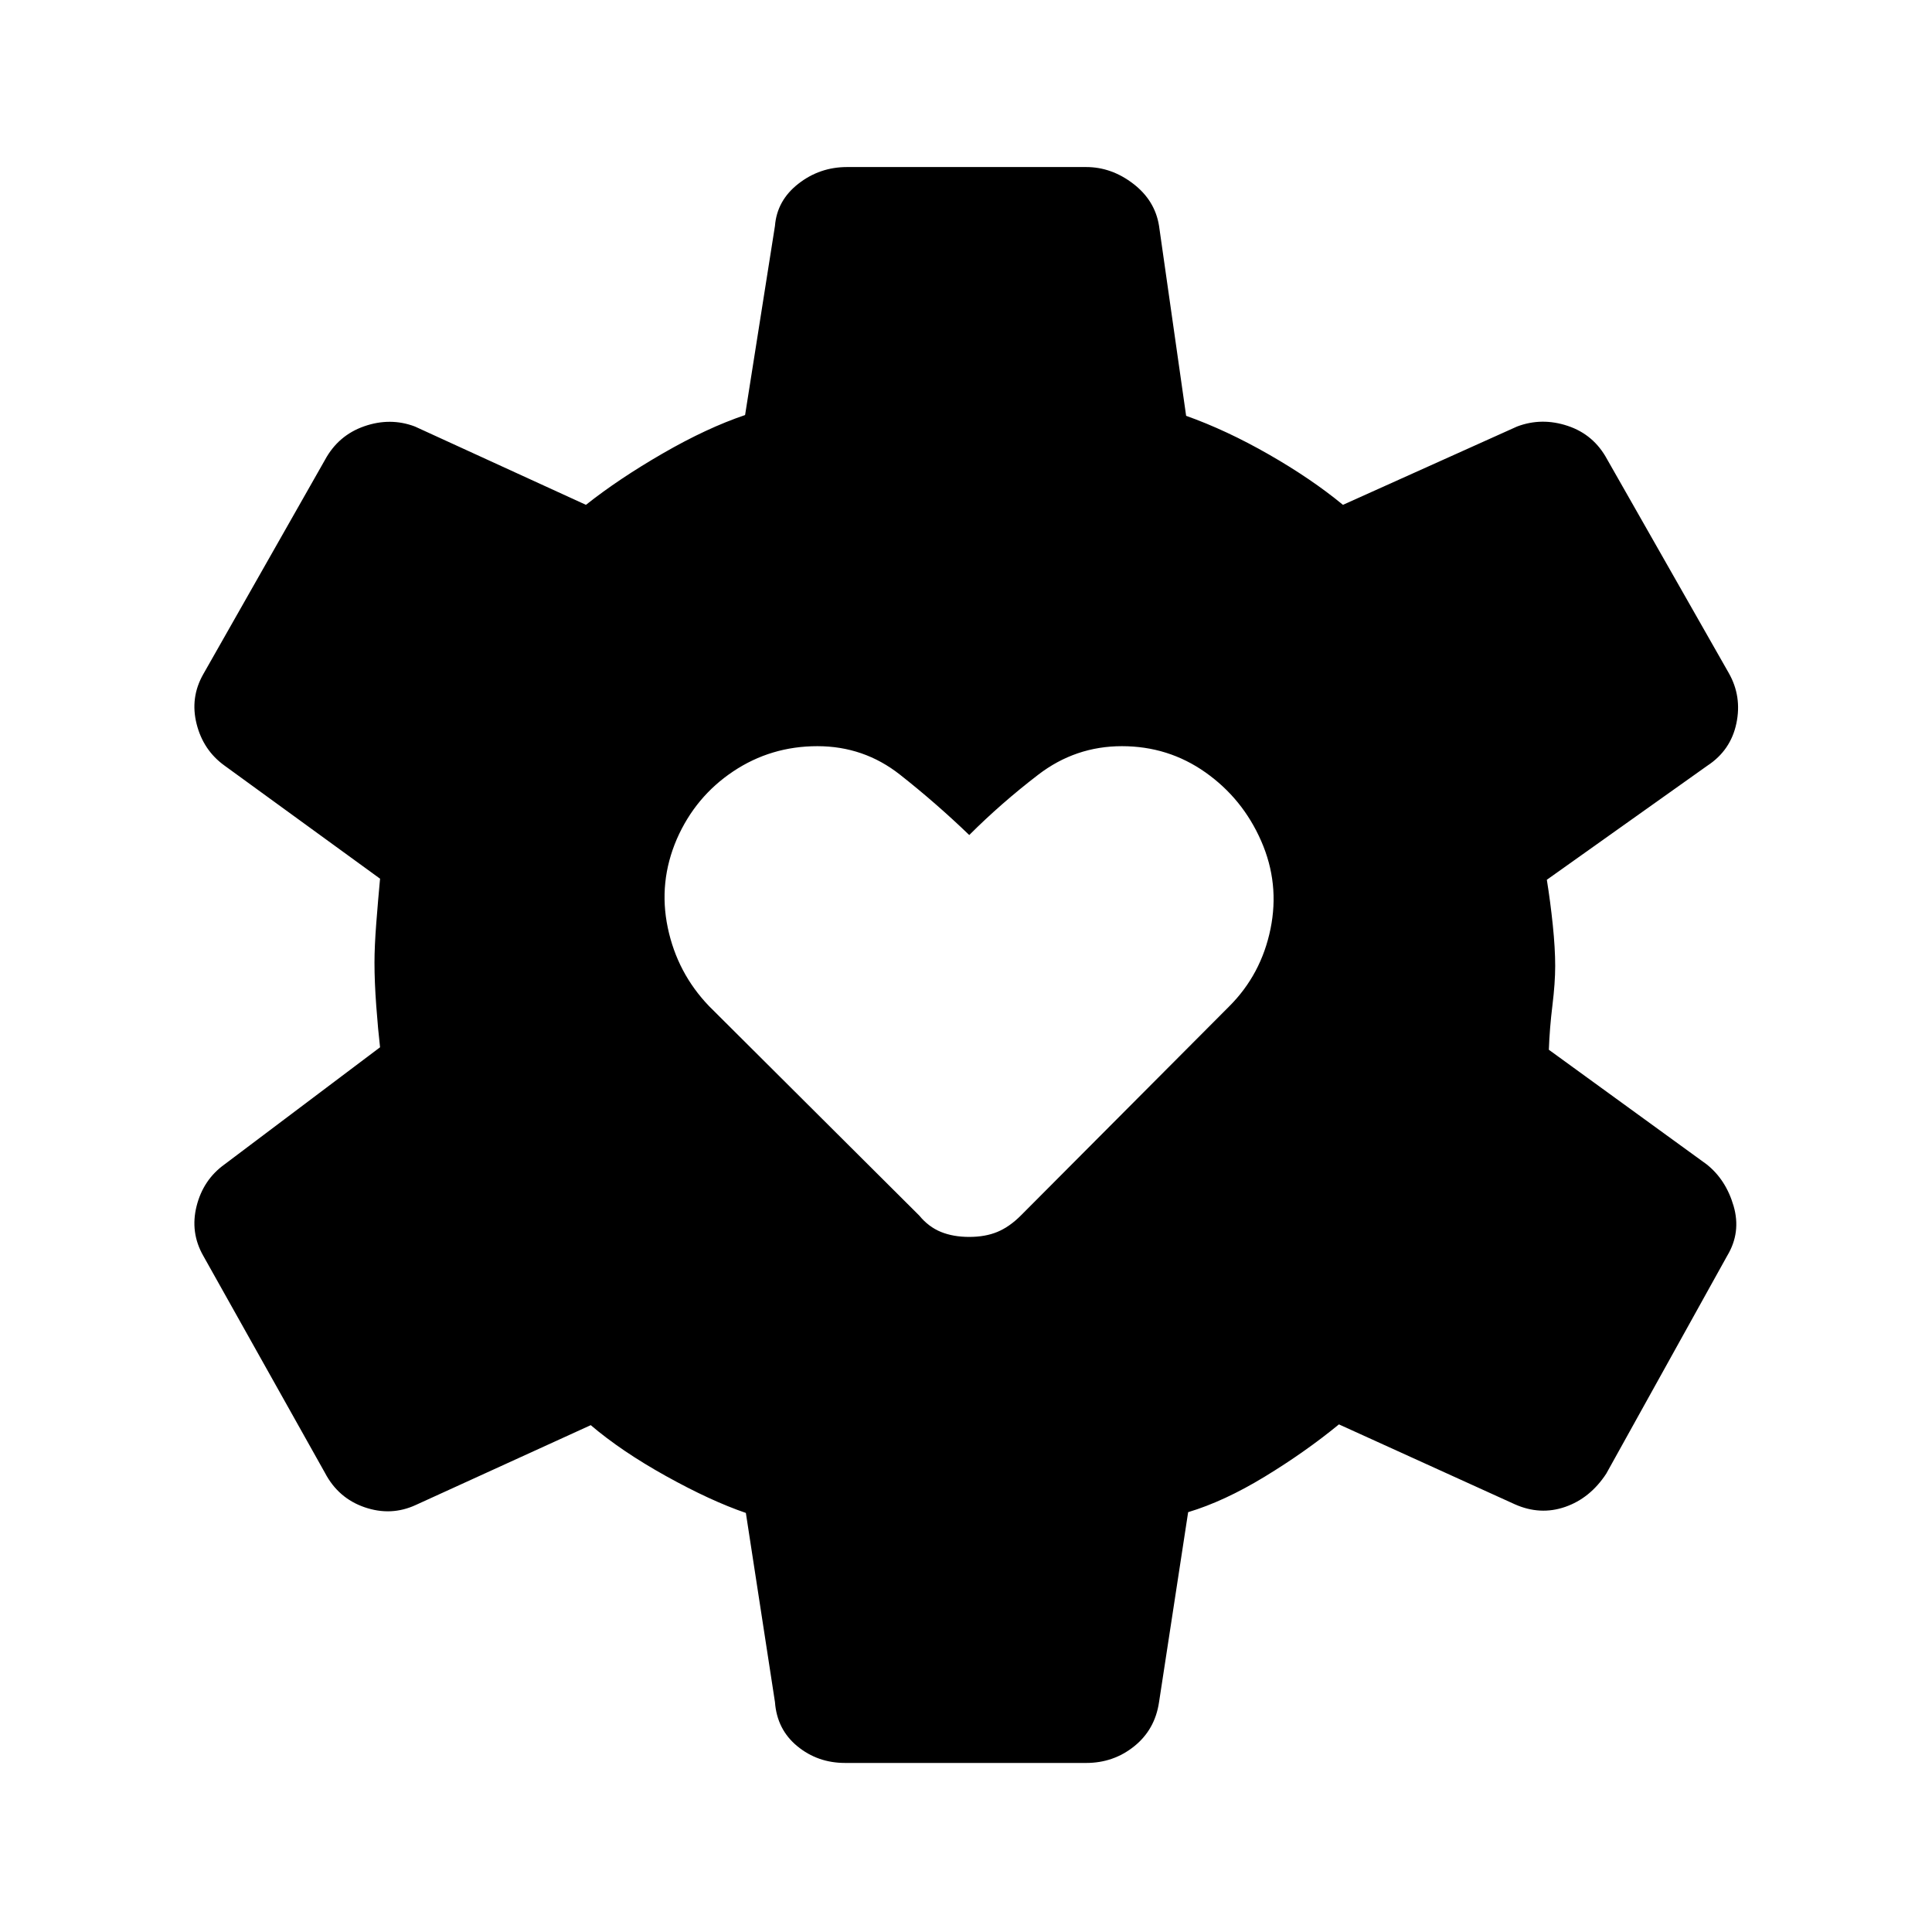 <svg xmlns="http://www.w3.org/2000/svg" height="48" viewBox="0 -960 960 960" width="48"><path d="M481.615-345.385q8 0 14-2.5t11.616-8.116L610.845-460q15.846-15.846 20.462-38.423 4.615-22.577-4.616-43.653-9.23-21.077-27.692-34.116-18.461-13.038-41.538-13.038-23.077 0-41.538 14.154-18.462 14.154-34.308 30-16.461-15.846-34.422-30-17.962-14.154-41.039-14.154-23.076 0-41.846 12.538-18.769 12.539-27.999 33.616-9.231 21.461-4.5 44.038 4.73 22.577 20.576 39.038l104.384 103.999q4.616 5.616 10.731 8.116t14.115 2.5ZM419.924-84.001q-13.615 0-23.731-8.308-10.115-8.308-11.115-21.923l-14.462-94q-17.538-6-39.731-18.346-22.192-12.346-37.346-25.27l-87 39.693q-12.23 5.615-25.346 1.115-13.115-4.5-19.73-17.115L101.002-336q-6.615-11.615-3.308-24.731 3.308-13.115 13.923-20.73l77.231-58.154q-1-8.539-1.885-20.5-.885-11.962-.885-21.5 0-8.154.885-19.616t1.885-22.154l-77.231-56.154q-10.615-7.615-13.923-20.73-3.308-13.116 3.308-24.731l60.461-106.46q6.615-12.231 19.538-16.731 12.923-4.5 25.154.116l84.999 38.923q16.308-12.924 38.231-25.578 21.924-12.654 40.847-19.038l14.846-94q1-12.615 11.615-20.923 10.616-8.308 24.231-8.308h118.767q12.616 0 23.423 8.308 10.808 8.308 12.808 20.923l13.462 94.384q20.077 7.154 41.154 19.231 21.077 12.077 36.769 25.001l86.538-38.923q12.231-4.616 25.154-.308t19.538 16.538l60.461 106.23q6.616 11.615 3.808 25.038t-14.423 21.038l-79.769 56.693q1.769 10.923 2.962 22.5 1.192 11.577 1.192 20.346 0 8.385-1.385 19.654-1.384 11.269-1.769 21.962l78.384 56.923q9.616 7.615 13.423 20.73 3.808 13.116-3.192 24.731l-60.076 108.229q-8 12.231-20.423 16.539-12.423 4.307-25.039-1.308l-87.384-39.692q-16.692 13.692-36.846 25.962-20.154 12.269-38.077 17.654l-14.462 94.384q-2 13.615-12.308 21.923-10.307 8.308-23.923 8.308H419.924Z"/></svg>